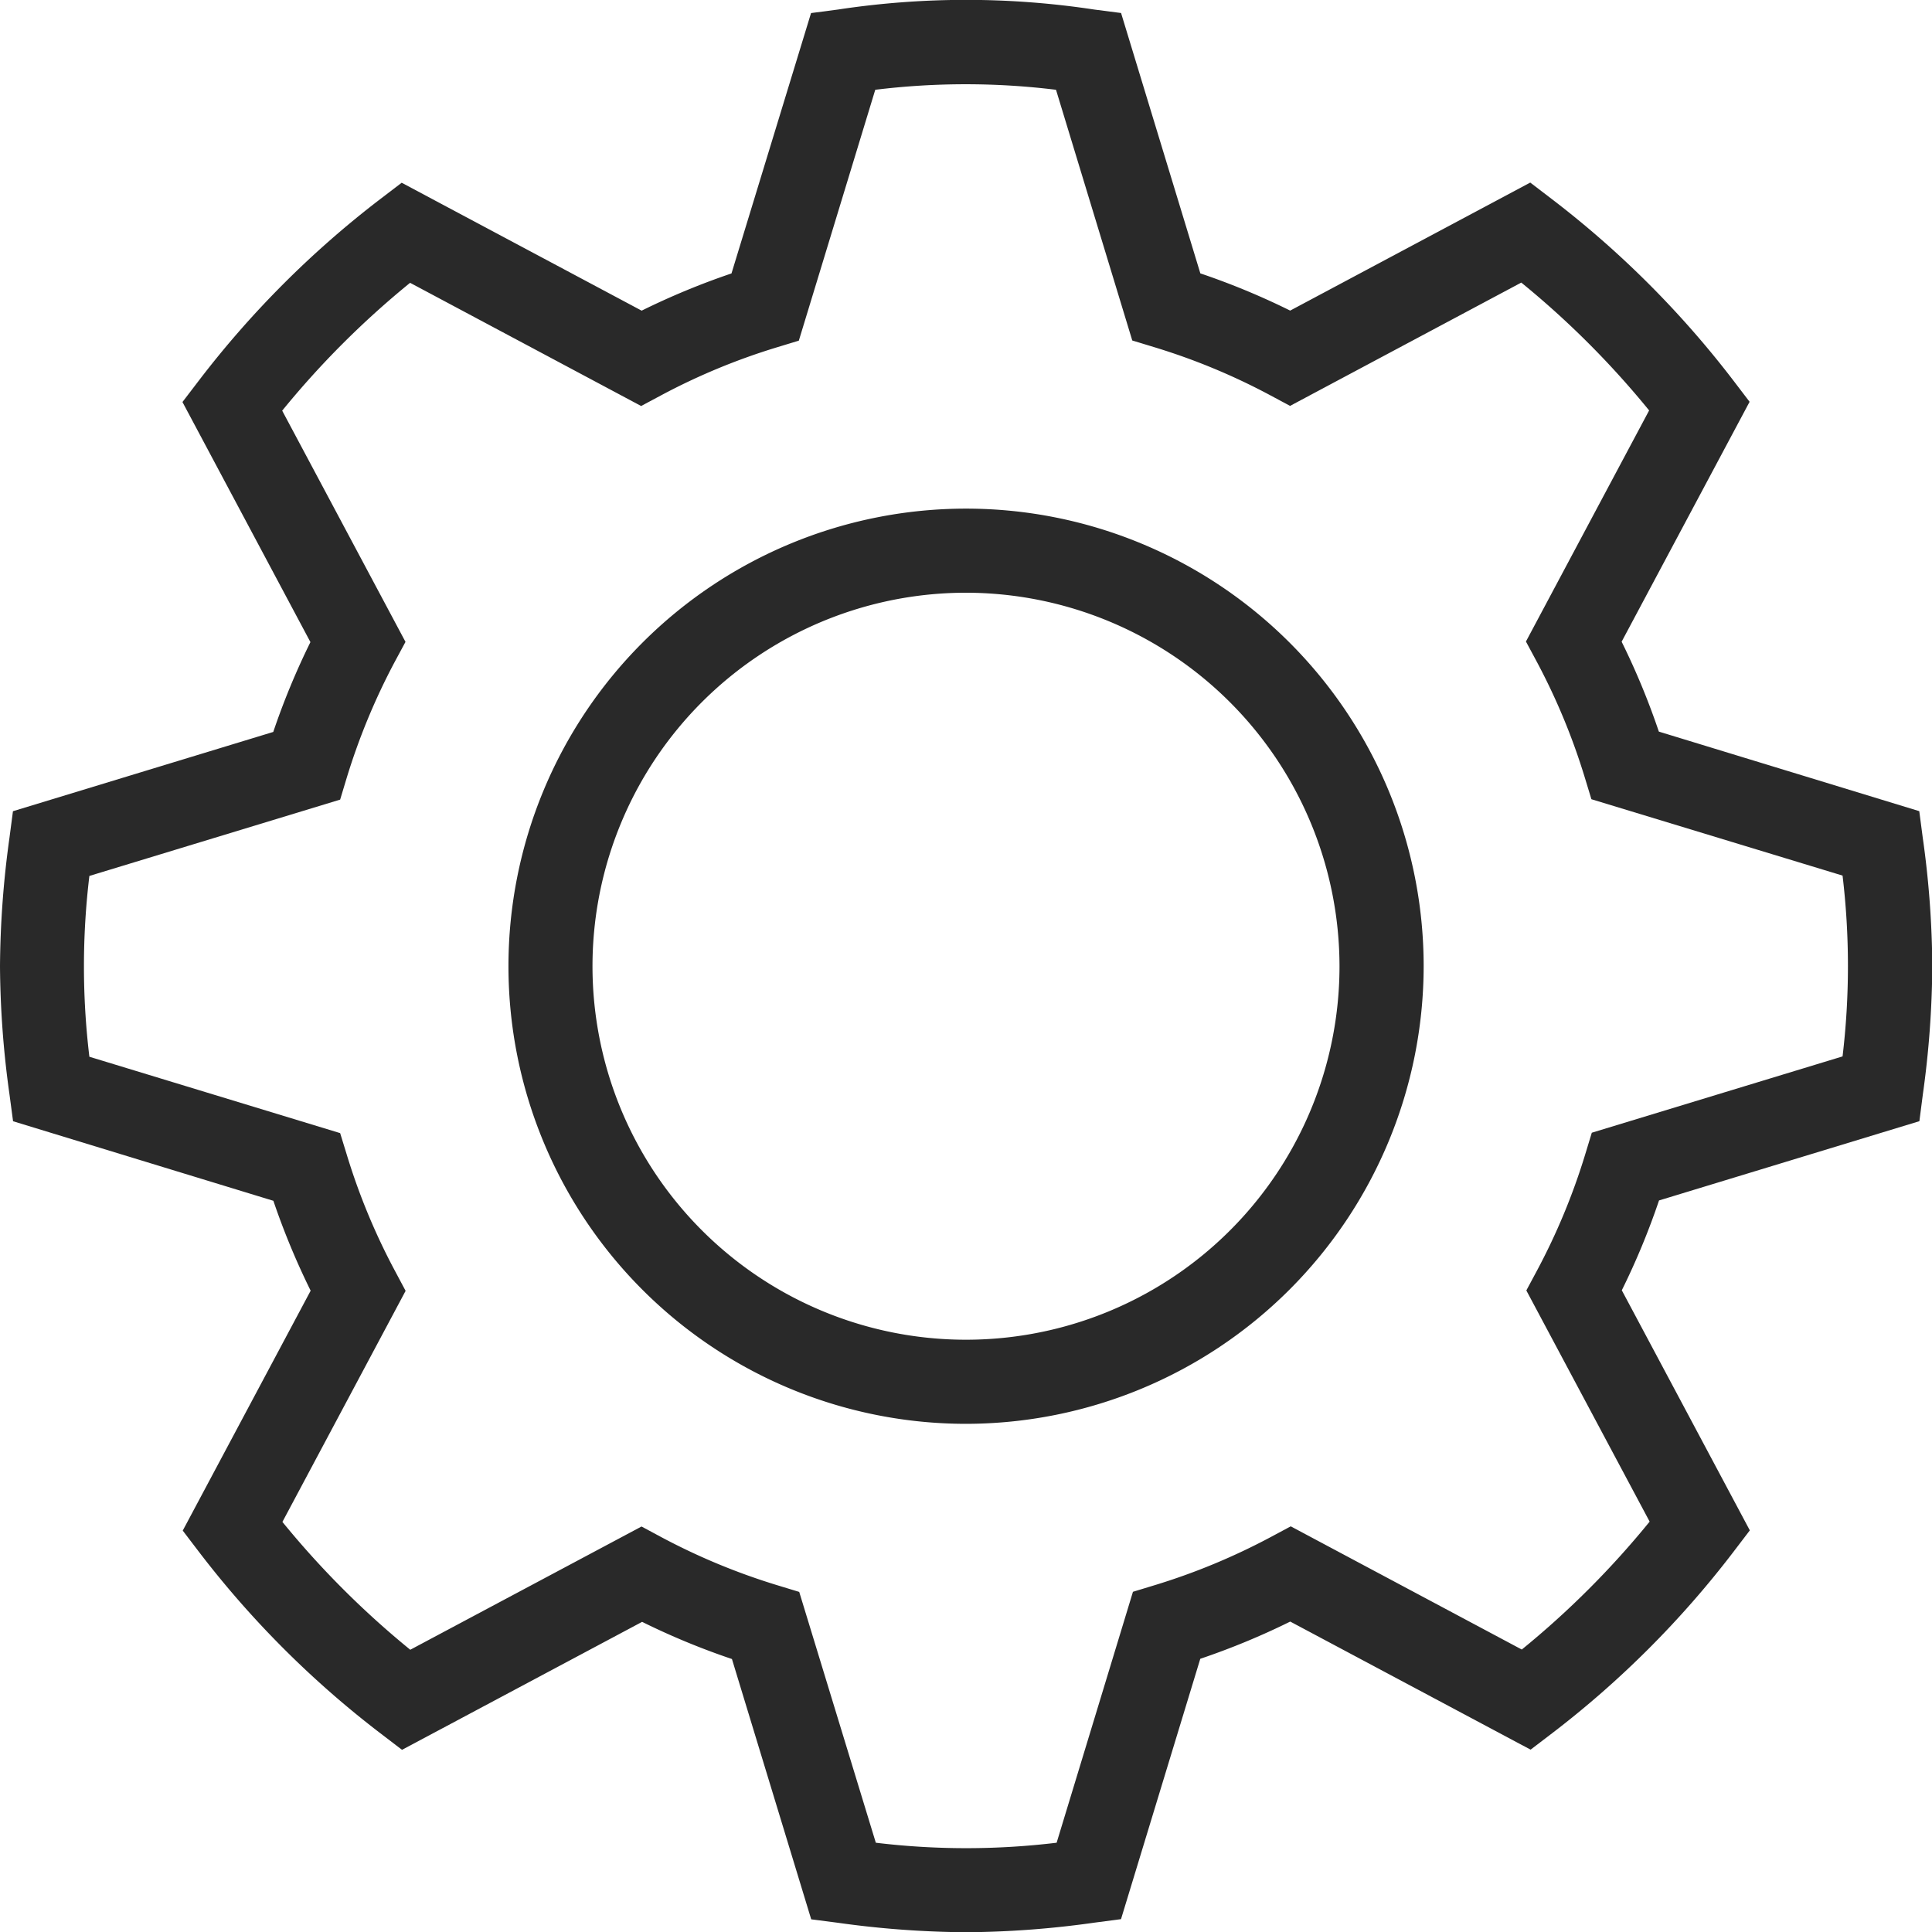 <svg xmlns="http://www.w3.org/2000/svg" viewBox="0 0 34 34.004">
  <g fill="#292929">
    <path d="M17.001 25.057a8.053 8.053 0 1 1 8.053-8.053 8.062 8.062 0 0 1-8.053 8.053zm0-14.626a6.573 6.573 0 1 0 6.572 6.573 6.58 6.58 0 0 0-6.572-6.573z"/>
    <path d="M17.001 34.004a16.847 16.847 0 0 1-2.252-.166l-.473-.061-1.395-4.581a12.749 12.749 0 0 1-1.581-.654l-4.225 2.252-.378-.289a17.05 17.05 0 0 1-3.192-3.19l-.289-.379 2.251-4.222a13.063 13.063 0 0 1-.656-1.582l-4.581-1.4-.063-.472A16.875 16.875 0 0 1 0 17.001a17.063 17.063 0 0 1 .166-2.253l.062-.472 4.581-1.395a12.9 12.9 0 0 1 .654-1.581L3.211 7.075l.289-.378a17.074 17.074 0 0 1 3.19-3.192l.379-.289 4.223 2.251a12.96 12.96 0 0 1 1.581-.655l1.4-4.582.473-.062a15.027 15.027 0 0 1 4.511 0l.472.061 1.395 4.582a12.833 12.833 0 0 1 1.581.655l4.225-2.253.378.289a17.086 17.086 0 0 1 3.193 3.19l.289.379-2.252 4.222a12.868 12.868 0 0 1 .655 1.582l4.583 1.4.062.473a16.67 16.67 0 0 1 .167 2.259 16.883 16.883 0 0 1-.166 2.252l-.061.472-4.582 1.395a12.812 12.812 0 0 1-.655 1.581l2.253 4.225-.289.379a17.039 17.039 0 0 1-3.19 3.191l-.379.289-4.23-2.254a12.9 12.9 0 0 1-1.583.655l-1.395 4.582-.472.062a16.717 16.717 0 0 1-2.255.168zm-1.588-1.575a13.258 13.258 0 0 0 3.182 0l1.343-4.416.378-.115a11.367 11.367 0 0 0 2.05-.85l.349-.187 4.066 2.168a15.571 15.571 0 0 0 2.25-2.251l-2.17-4.068.187-.349a11.358 11.358 0 0 0 .85-2.049l.115-.378 4.413-1.343a13.416 13.416 0 0 0 0-3.182l-4.42-1.344-.115-.378a11.356 11.356 0 0 0-.85-2.049l-.187-.348 2.168-4.067a15.613 15.613 0 0 0-2.25-2.25l-4.069 2.17-.349-.187a11.27 11.27 0 0 0-2.05-.849l-.378-.115-1.342-4.412a13.039 13.039 0 0 0-3.181 0l-1.345 4.415-.378.115a11.317 11.317 0 0 0-2.049.849l-.348.186-4.066-2.168a15.6 15.6 0 0 0-2.251 2.25l2.17 4.069-.188.349a11.476 11.476 0 0 0-.848 2.049l-.114.378-4.413 1.343a13.269 13.269 0 0 0 0 3.182l4.413 1.344.116.377a11.315 11.315 0 0 0 .85 2.05l.186.349-2.168 4.066a15.653 15.653 0 0 0 2.25 2.25l4.07-2.169.348.187a11.374 11.374 0 0 0 2.049.849l.378.115z"/>
  </g>
</svg>
